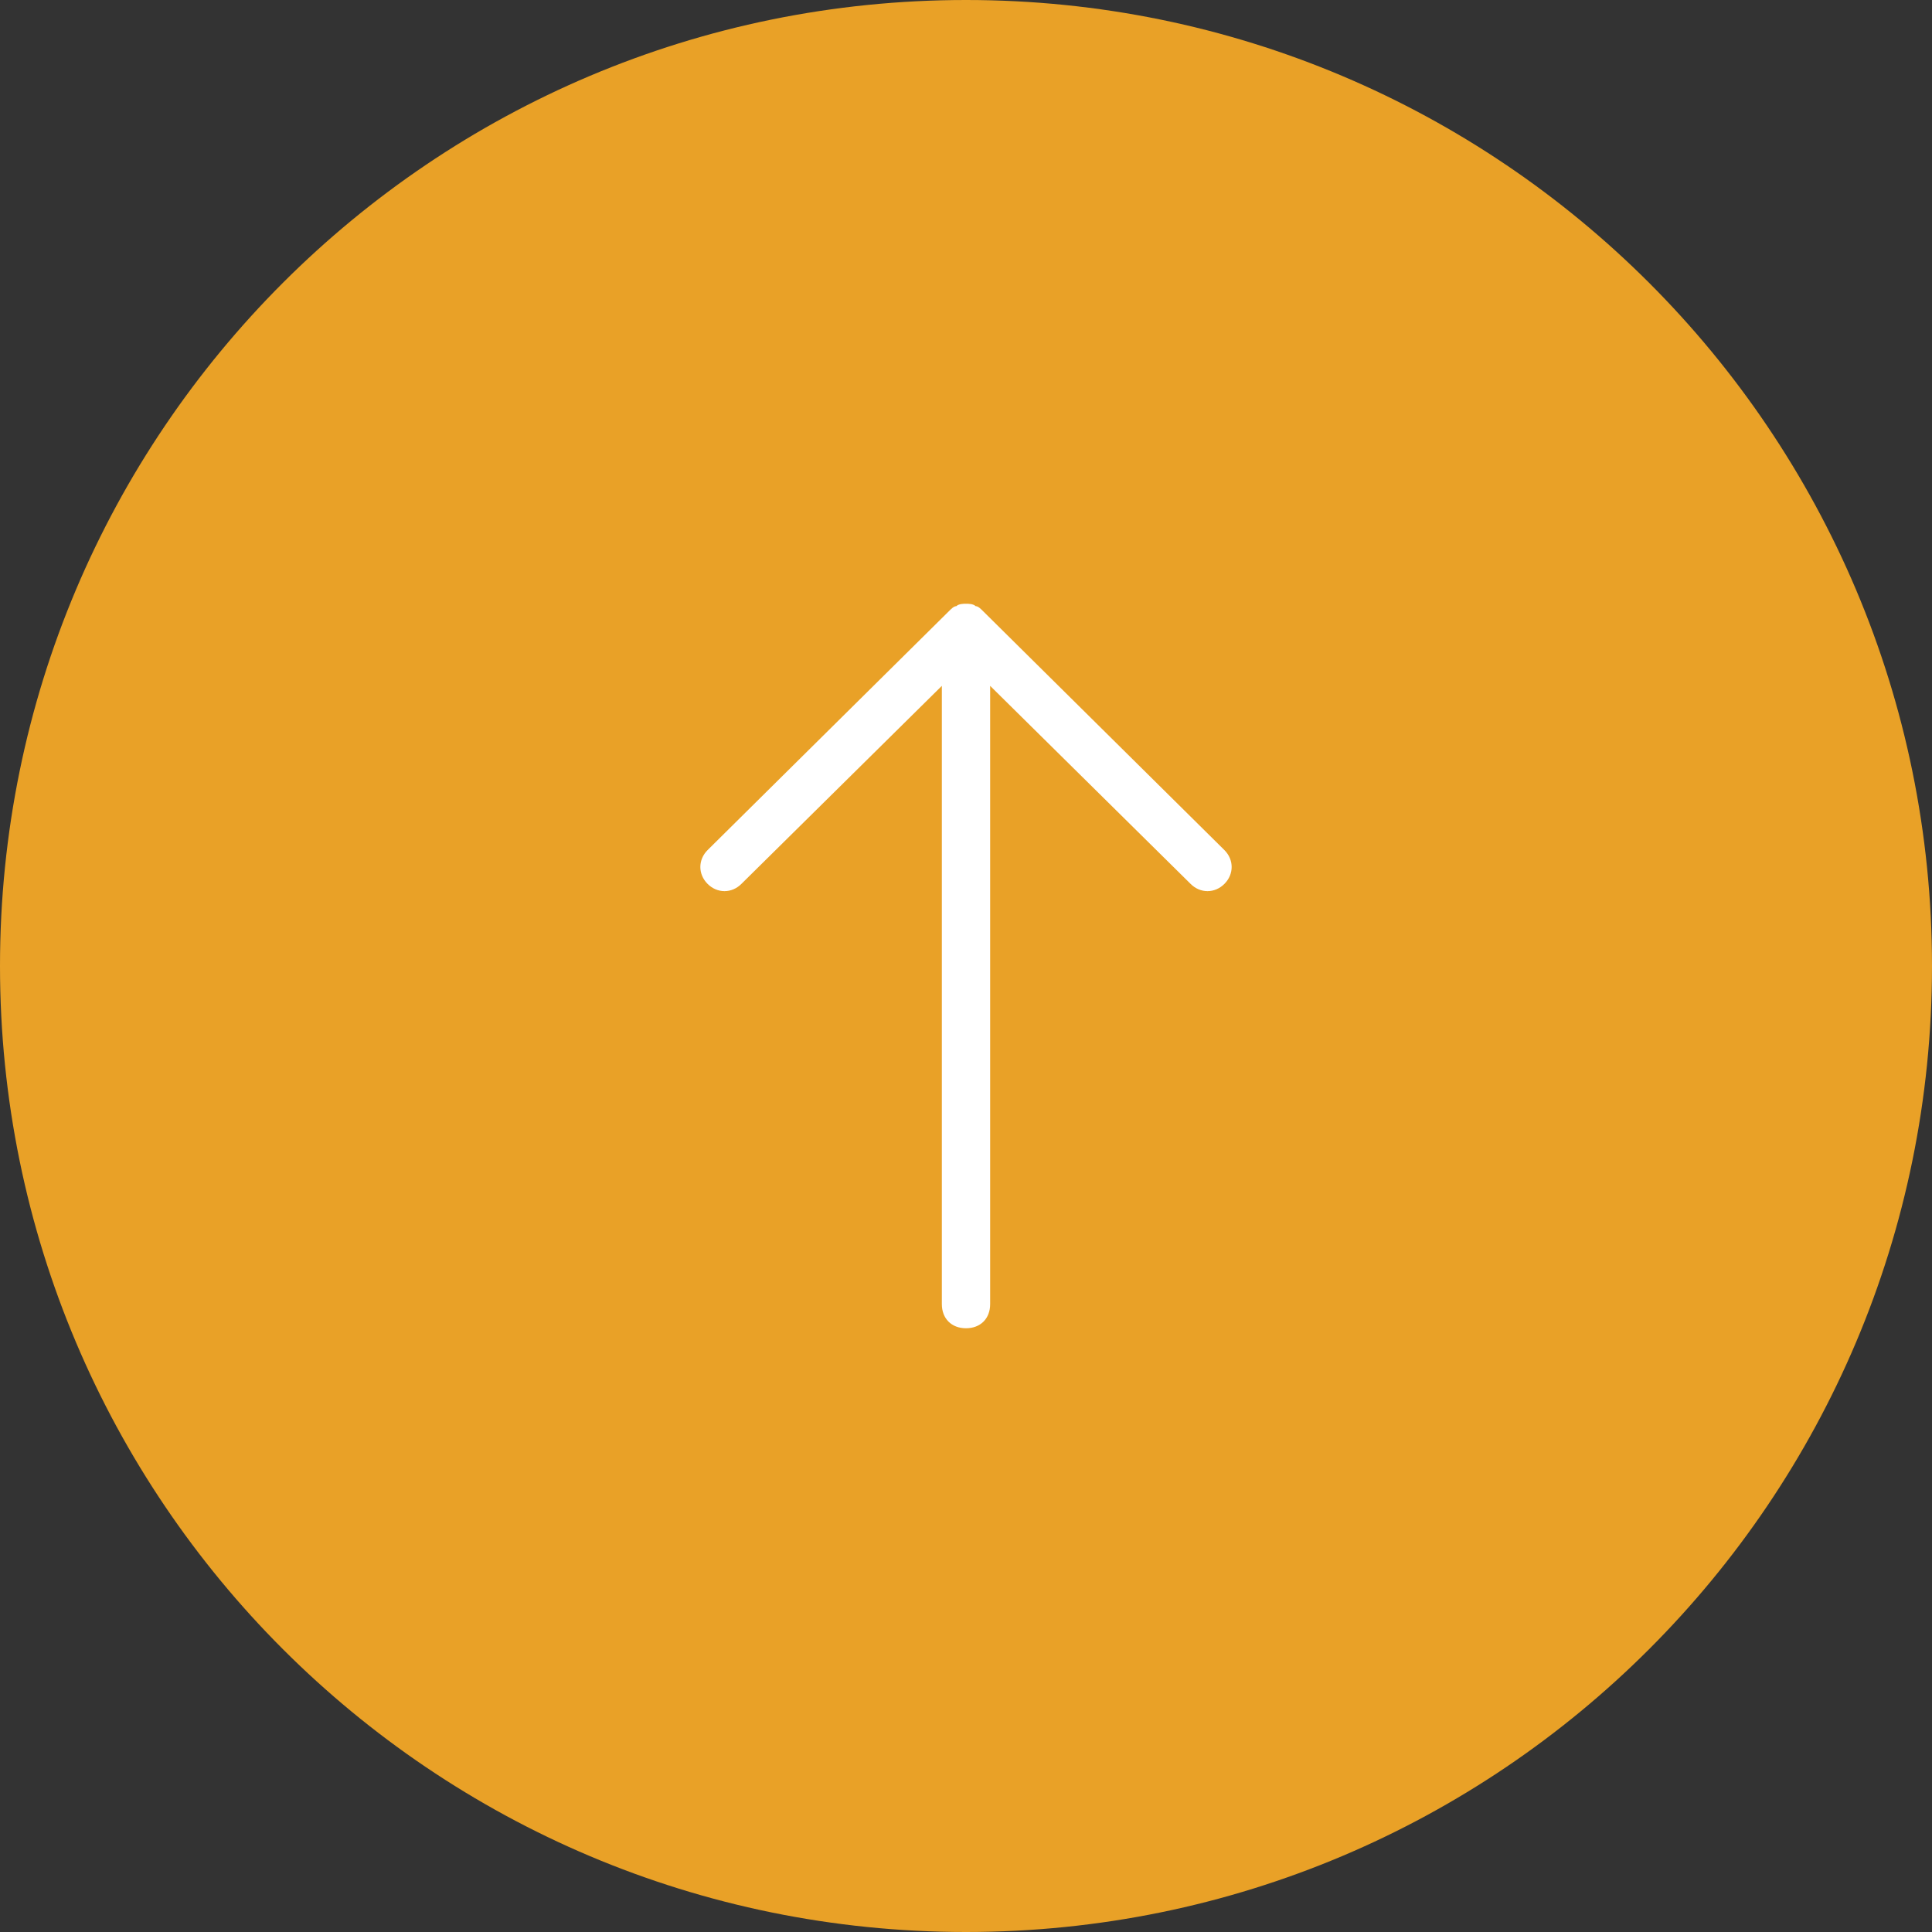 <?xml version="1.0" encoding="utf-8"?>
<!-- Generator: Adobe Illustrator 24.0.1, SVG Export Plug-In . SVG Version: 6.00 Build 0)  -->
<svg version="1.1" id="Layer_1" xmlns="http://www.w3.org/2000/svg" xmlns:xlink="http://www.w3.org/1999/xlink" x="0px" y="0px"
	 viewBox="0 0 80 80" style="enable-background:new 0 0 80 80;" xml:space="preserve">
<rect x="0" y="0" width="80" height="80" fill="#333333" stroke="none"/>
<style type="text/css">
	.st0{fill:#E9A127;}
	.st1{fill:#FFFFFF;}
</style>
<path class="st0" d="M40,80L40,80C17.9,80,0,62.1,0,40l0,0C0,17.9,17.9,0,40,0l0,0c22.1,0,40,17.9,40,40l0,0C80,62.1,62.1,80,40,80z
	"/>
<path class="st1" d="M40,25c0.1,0,0.3,0,0.4,0.1l0,0l0,0c0.1,0,0.2,0.1,0.3,0.2l0,0l0,0l10,9.9c0.4,0.4,0.4,1,0,1.4s-1,0.4-1.4,0
	L41,28.4V54c0,0.6-0.4,1-1,1s-1-0.4-1-1V28.4l-8.3,8.2c-0.4,0.4-1,0.4-1.4,0s-0.4-1,0-1.4l10-9.9l0,0c0.1-0.1,0.2-0.2,0.3-0.2
	C39.7,25,39.9,25,40,25z"/>
</svg>
